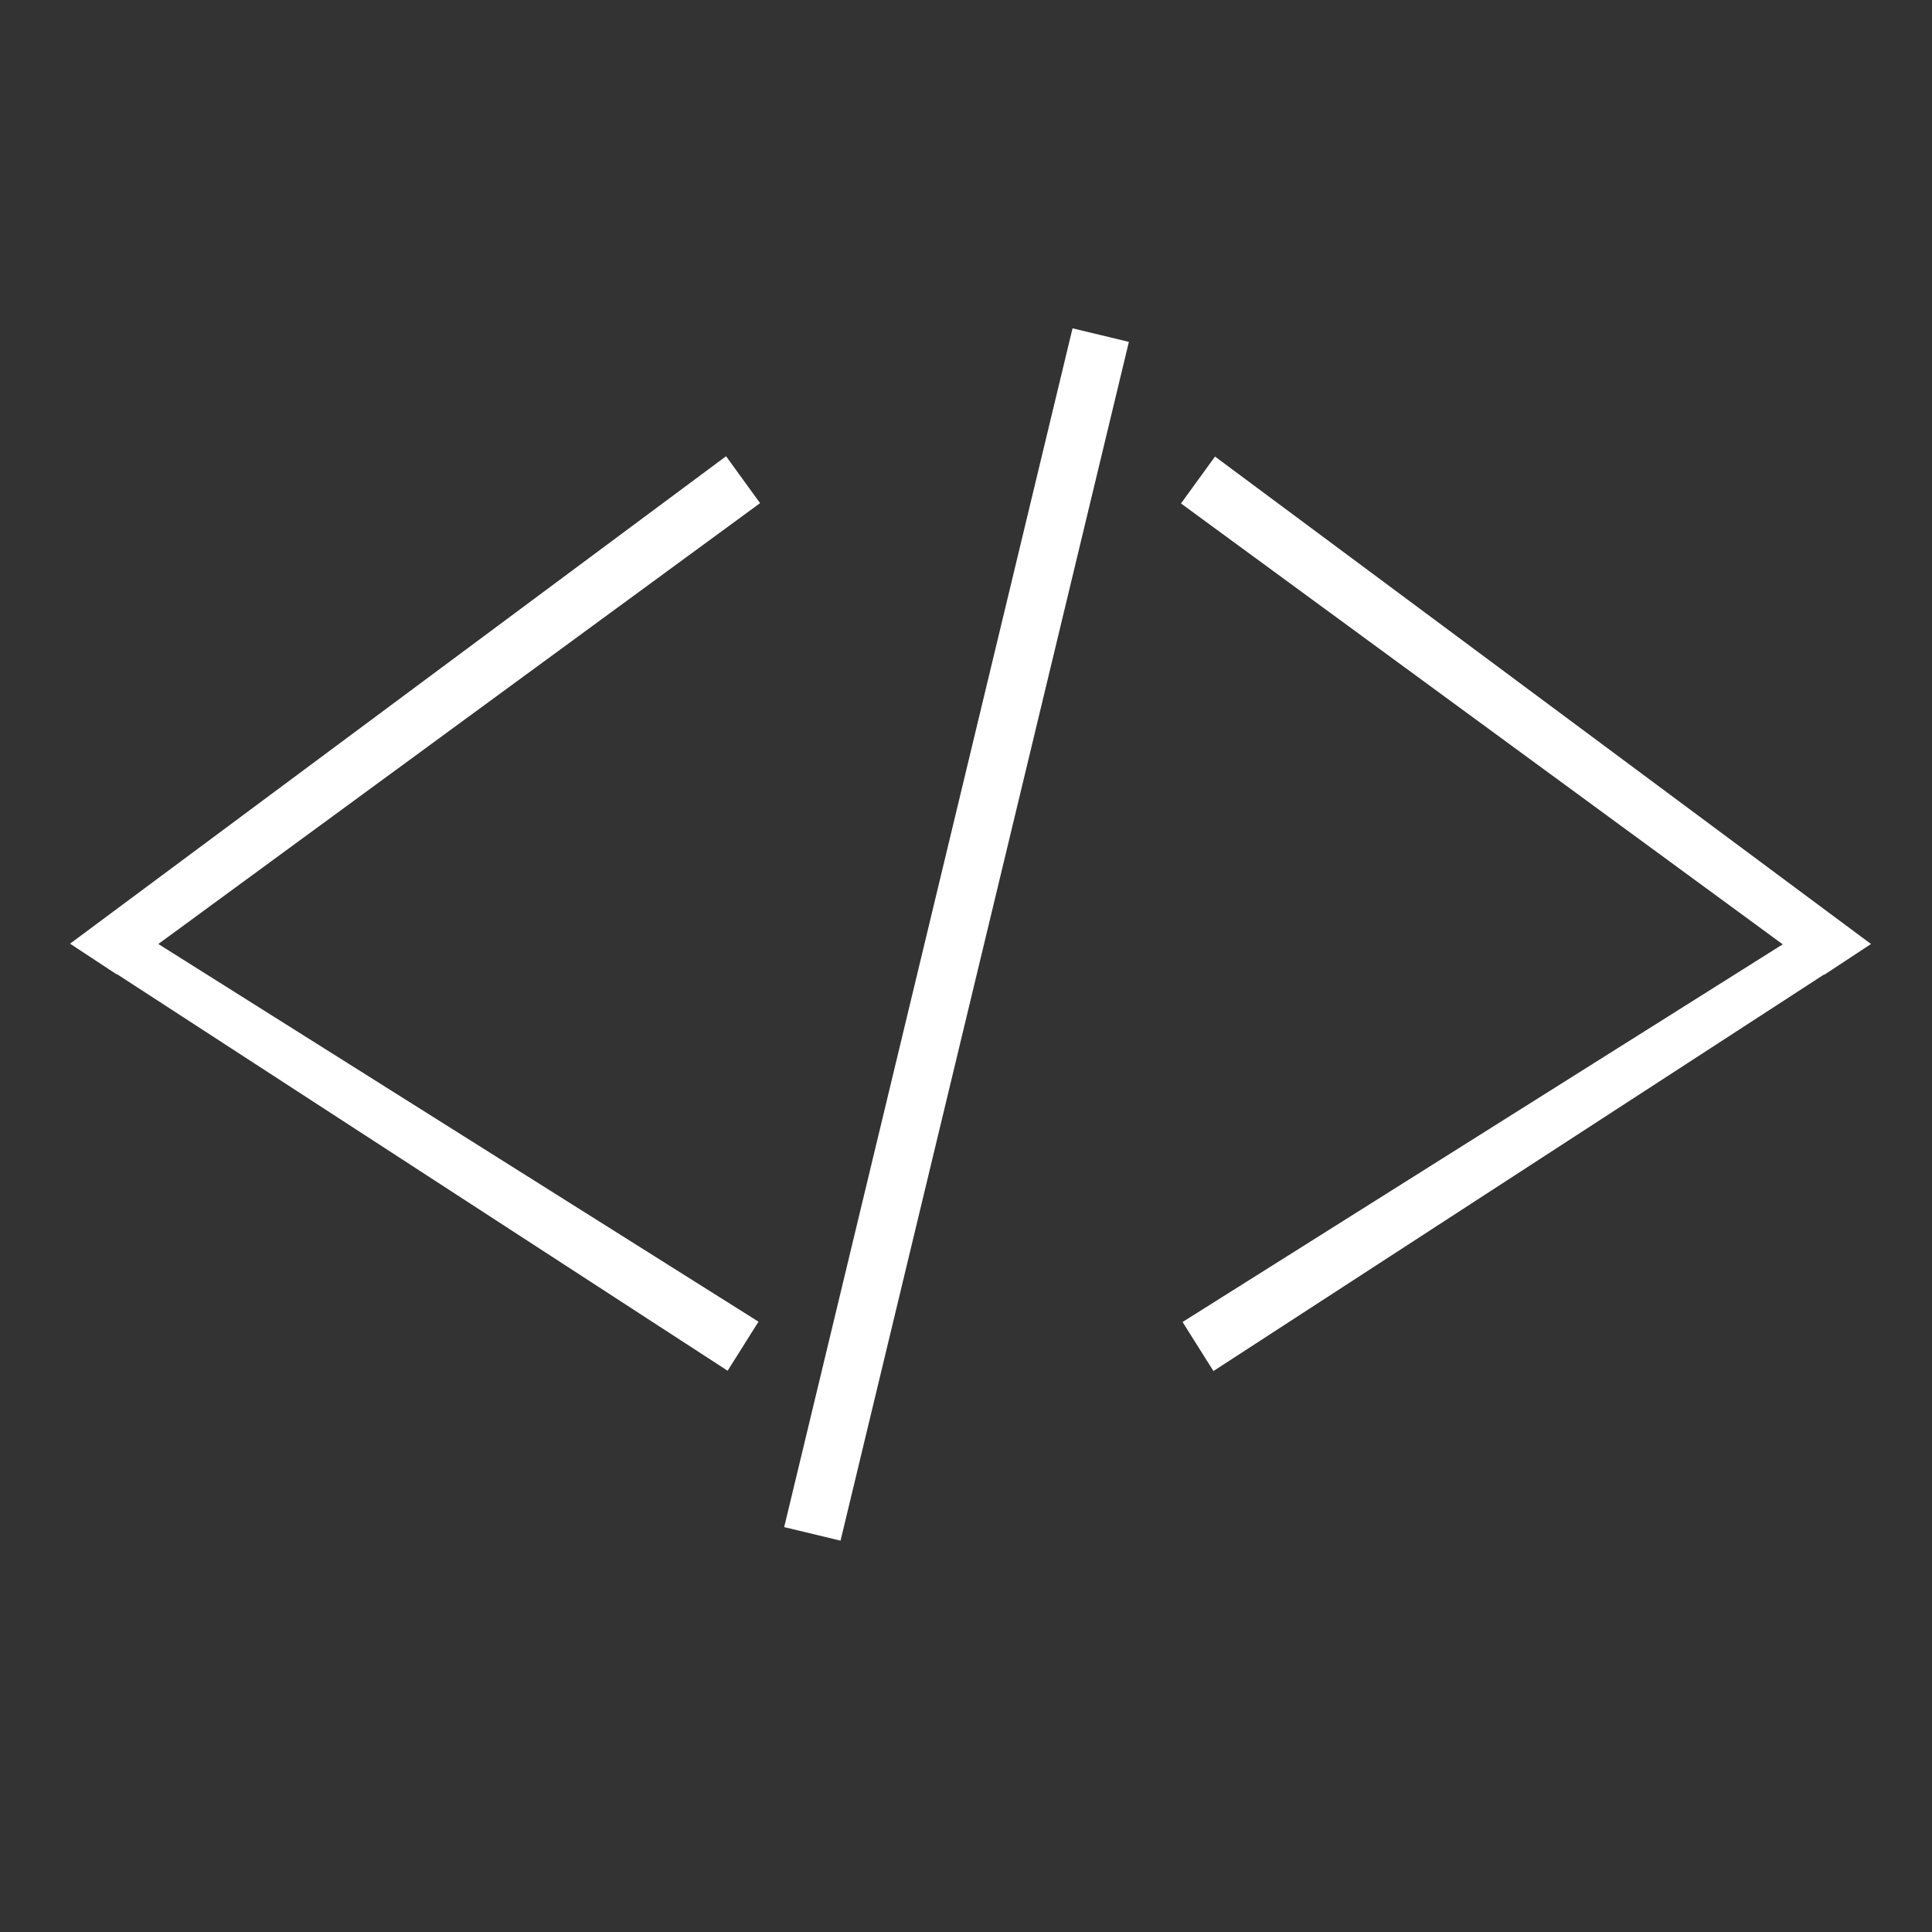 <?xml version="1.0" encoding="UTF-8" standalone="no"?>
<!-- Created with Inkscape (http://www.inkscape.org/) -->

<svg
   xmlns:dc="http://purl.org/dc/elements/1.1/"
   xmlns:cc="http://creativecommons.org/ns#"
   xmlns:rdf="http://www.w3.org/1999/02/22-rdf-syntax-ns#"
   xmlns:svg="http://www.w3.org/2000/svg"
   xmlns="http://www.w3.org/2000/svg"
   xmlns:sodipodi="http://sodipodi.sourceforge.net/DTD/sodipodi-0.dtd"
   xmlns:inkscape="http://www.inkscape.org/namespaces/inkscape"
   width="333.333"
   height="333.333"
   viewBox="0 0 333.333 333.333"
   version="1.1"
   id="svg8"
   inkscape:version="0.92.2 2405546, 2018-03-11"
   sodipodi:docname="code.svg">
  <rect x="0" y="0" width="333.333" height="333.333" fill="#333333" stroke="none"/>
  <defs
     id="defs2" />
  <sodipodi:namedview
     id="base"
     pagecolor="#ffffff"
     bordercolor="#666666"
     borderopacity="1.0"
     inkscape:pageopacity="0.0"
     inkscape:pageshadow="2"
     inkscape:zoom="9.278998"
     inkscape:cx="166.6667"
     inkscape:cy="181.62487"
     inkscape:document-units="px"
     inkscape:current-layer="layer1"
     showgrid="false"
     units="px"
     inkscape:pagecheckerboard="true"
     showguides="true"
     inkscape:guide-bbox="true"
     inkscape:window-width="3840"
     inkscape:window-height="2038"
     inkscape:window-x="0"
     inkscape:window-y="50"
     inkscape:window-maximized="1">
    <sodipodi:guide
       position="113.39,170.463"
       orientation="0,1"
       id="guide4518"
       inkscape:locked="false" />
    <sodipodi:guide
       position="165.16,115.157"
       orientation="1,0"
       id="guide4520"
       inkscape:locked="false" />
    <sodipodi:guide
       position="189.909,237.386"
       orientation="1,0"
       id="guide4522"
       inkscape:locked="false" />
    <sodipodi:guide
       position="140.159,214.405"
       orientation="1,0"
       id="guide4524"
       inkscape:locked="false" />
    <sodipodi:guide
       position="-11.112,250.518"
       orientation="0,1"
       id="guide4526"
       inkscape:locked="false" />
    <sodipodi:guide
       position="66.923,101.015"
       orientation="0,1"
       id="guide4528"
       inkscape:locked="false" />
    <sodipodi:guide
       position="300.268,244.709"
       orientation="1,0"
       id="guide4530"
       inkscape:locked="false" />
    <sodipodi:guide
       position="33.335,275.014"
       orientation="1,0"
       id="guide4532"
       inkscape:locked="false" />
  </sodipodi:namedview>
  <g
     inkscape:label="Layer 1"
     inkscape:groupmode="layer"
     id="layer1"
     transform="translate(0,-208.806)">
    <path
       style="color:#000000;font-style:normal;font-variant:normal;font-weight:normal;font-stretch:normal;font-size:medium;line-height:normal;font-family:sans-serif;font-variant-ligatures:normal;font-variant-position:normal;font-variant-caps:normal;font-variant-numeric:normal;font-variant-alternates:normal;font-feature-settings:normal;text-indent:0;text-align:start;text-decoration:none;text-decoration-line:none;text-decoration-style:solid;text-decoration-color:#000000;letter-spacing:normal;word-spacing:normal;text-transform:none;writing-mode:lr-tb;direction:ltr;text-orientation:mixed;dominant-baseline:auto;baseline-shift:baseline;text-anchor:start;white-space:normal;shape-padding:0;clip-rule:nonzero;display:inline;overflow:visible;visibility:visible;opacity:1;isolation:auto;mix-blend-mode:normal;color-interpolation:sRGB;color-interpolation-filters:linearRGB;solid-color:#000000;solid-opacity:1;vector-effect:none;fill:#ffffff;fill-opacity:1;fill-rule:nonzero;stroke:none;stroke-width:10;stroke-linecap:butt;stroke-linejoin:miter;stroke-miterlimit:4;stroke-dasharray:none;stroke-dashoffset:0;stroke-opacity:1;color-rendering:auto;image-rendering:auto;shape-rendering:auto;text-rendering:auto;enable-background:accumulate"
       d="M 185.047 56.646 L 135.297 263.475 L 145.02 265.812 L 194.77 58.984 L 185.047 56.646 z M 125.268 78.715 L 12.086 162.816 L 20.148 168.125 L 20.201 168.086 L 125.539 236.496 L 130.865 228.033 L 27.318 162.871 L 131.139 86.809 L 125.268 78.715 z M 209.629 78.77 L 203.758 86.863 L 307.578 162.926 L 204.031 228.088 L 209.357 236.551 L 314.695 168.141 L 314.748 168.18 L 322.811 162.871 L 209.629 78.77 z "
       transform="translate(0,208.806)"
       id="path4534" />
  </g>
</svg>
